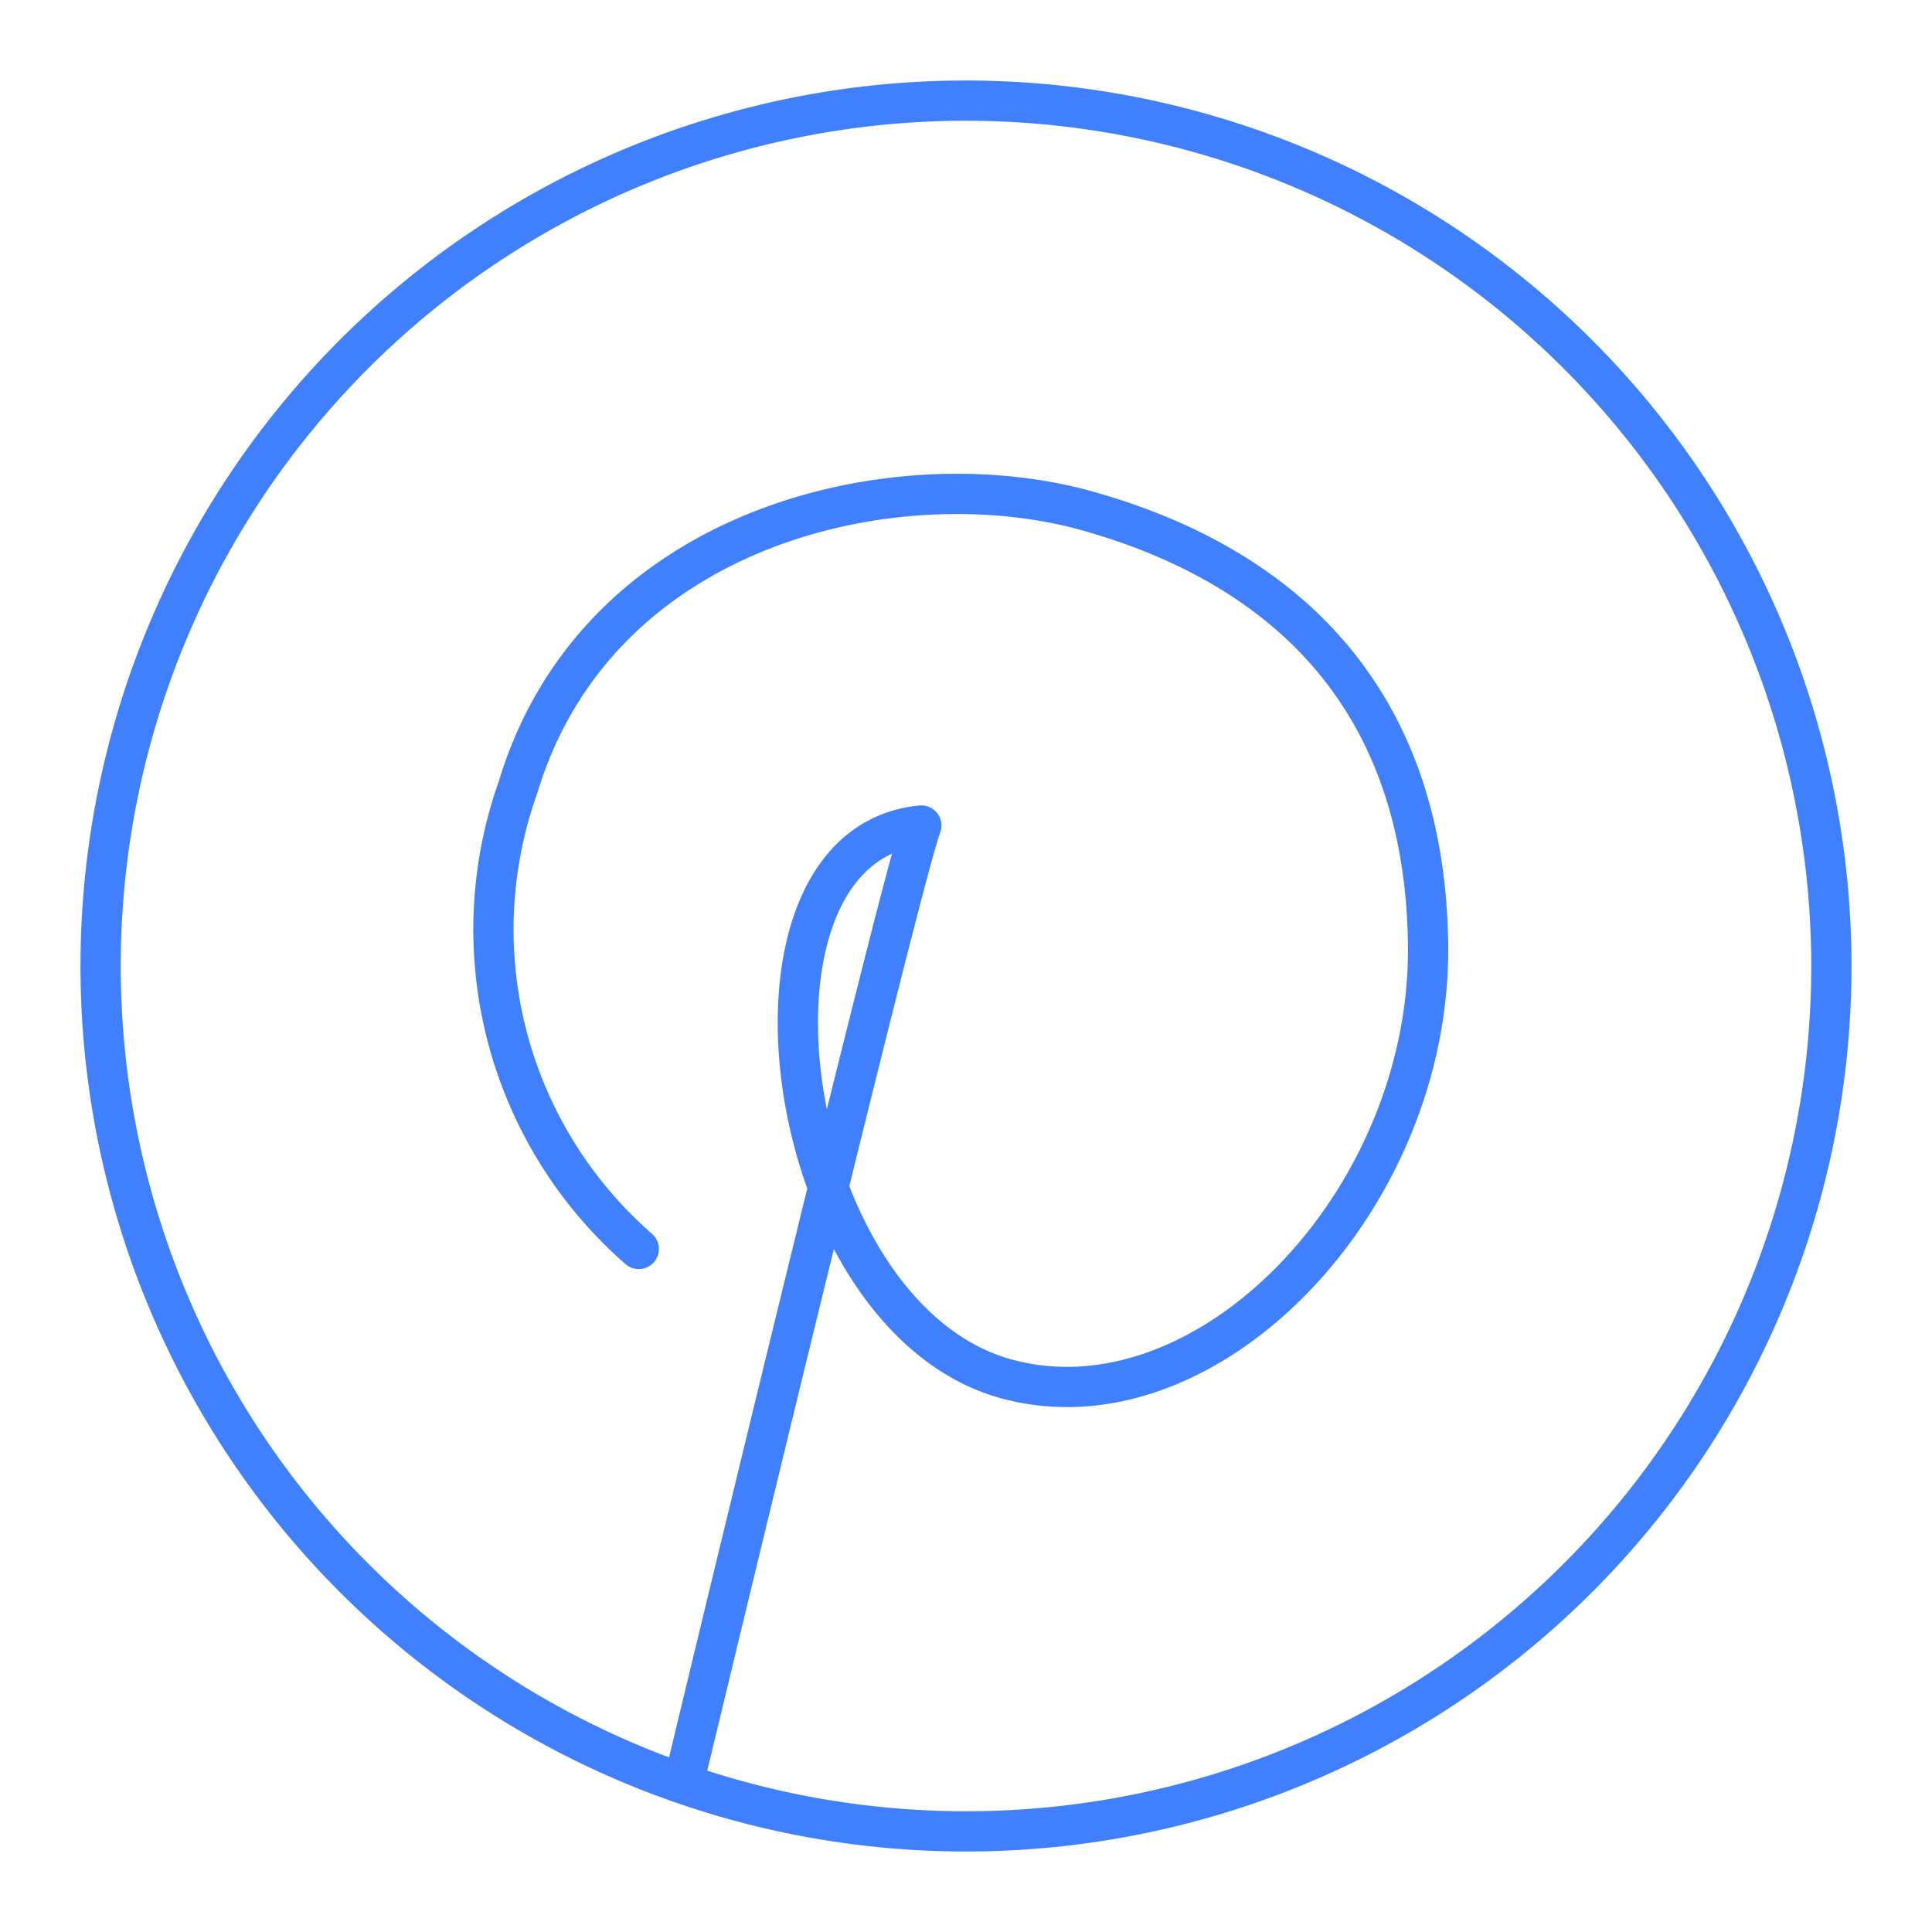<svg xmlns="http://www.w3.org/2000/svg" viewBox="0 0 48 48"><defs><style>.a{fill:none;stroke:#4080ff;stroke-linecap:round;stroke-linejoin:round;}</style></defs><path class="a" d="M17,44.23s5.36-22.32,5.89-23.72C17.77,21,19.41,33,25.21,34.31c4.91,1.15,10.35-4.54,10.27-10.85S31.69,14,27,12.69,14.85,13,12.87,19.56a10.53,10.53,0,0,0,3,11.47"/><path class="a" d="M24,2.5A21.5,21.5,0,1,0,45.5,24,21.51,21.51,0,0,0,24,2.5Z"/></svg>